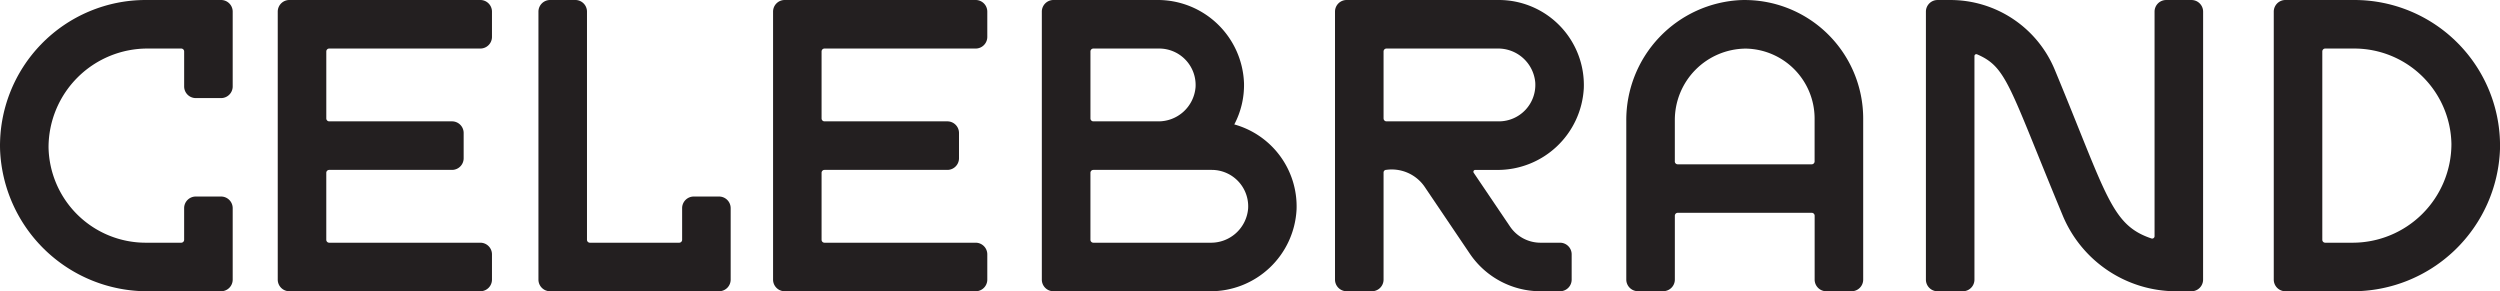 <svg xmlns="http://www.w3.org/2000/svg" viewBox="2244.9 -1079 154.505 18">
  <defs>
    <style>
      .cls-1 {
        fill: #231f20;
      }
    </style>
  </defs>
  <g id="celebrand-web-logo-hor-1" transform="translate(2244.861 -1078.996)">
    <path id="Path_47" data-name="Path 47" class="cls-1" d="M4539.916,28l-2.245-3.322a.113.113,0,0,1,.093-.176h1.336a5.334,5.334,0,0,0,5.375-5.048A5.255,5.255,0,0,0,4539.229,14h-9.41a.72.72,0,0,0-.72.72V31.279a.72.72,0,0,0,.72.72h1.561a.72.72,0,0,0,.72-.72V24.662a.163.163,0,0,1,.16-.164,2.468,2.468,0,0,1,2.352,1.007l2.818,4.172A5.276,5.276,0,0,0,4541.8,32h1.205a.72.72,0,0,0,.72-.72v-1.56a.72.72,0,0,0-.72-.72H4541.8A2.274,2.274,0,0,1,4539.916,28ZM4532.1,21.32V17.18a.18.18,0,0,1,.18-.18h6.87a2.3,2.3,0,0,1,2.325,2.094,2.253,2.253,0,0,1-2.244,2.406h-6.95a.18.18,0,0,1-.18-.18Z" transform="translate(-4446.554 -14.004)"/>
    <path id="Path_48" data-name="Path 48" class="cls-1" d="M6534.4,31.309a.72.72,0,0,1-.72.72h-.924a7.6,7.6,0,0,1-7.038-4.7c-3.326-8.013-3.437-9.145-5.287-9.944a.116.116,0,0,0-.161.106V31.309a.72.72,0,0,1-.72.72h-1.56a.72.72,0,0,1-.72-.72V14.749a.72.72,0,0,1,.72-.72h.78a6.982,6.982,0,0,1,6.467,4.318c3.233,7.788,3.479,9.577,5.97,10.418a.147.147,0,0,0,.133-.02.148.148,0,0,0,.061-.12V14.749a.72.72,0,0,1,.72-.72h1.561a.72.72,0,0,1,.72.72Z" transform="translate(-6398.206 -14.032)"/>
    <path id="Path_49" data-name="Path 49" class="cls-1" d="M3552.985,32h-9.665a.72.72,0,0,1-.72-.72V14.721a.72.72,0,0,1,.72-.721h6.4a5.333,5.333,0,0,1,5.375,5.134,5.219,5.219,0,0,1-.6,2.556,5.258,5.258,0,0,1,3.849,5.24A5.325,5.325,0,0,1,3552.985,32Zm-7.2-3h7.24a2.3,2.3,0,0,0,2.324-2.1,2.252,2.252,0,0,0-2.245-2.4h-7.32a.18.18,0,0,0-.18.18v4.14A.18.18,0,0,0,3545.78,29Zm0-7.5h3.991a2.3,2.3,0,0,0,2.324-2.1,2.252,2.252,0,0,0-2.245-2.4h-4.07a.18.18,0,0,0-.18.18v4.14a.18.18,0,0,0,.18.18Z" transform="translate(-3478.174 -14.004)"/>
    <path id="Path_50" data-name="Path 50" class="cls-1" d="M7692.612,32h-4.093a.72.72,0,0,1-.72-.72V14.721a.72.72,0,0,1,.72-.721h4.262a9.009,9.009,0,0,1,9,9.217A9.11,9.11,0,0,1,7692.612,32Zm-1.633-3h1.666a6.111,6.111,0,0,0,6.134-6.1,6.006,6.006,0,0,0-6-5.9h-1.8a.18.18,0,0,0-.18.18V28.82a.181.181,0,0,0,.053.128A.179.179,0,0,0,7690.979,29Z" transform="translate(-7547.237 -14.004)"/>
    <path id="Path_51" data-name="Path 51" class="cls-1" d="M5516.172,14a7.422,7.422,0,0,0-7.1,7.472v9.8a.72.72,0,0,0,.72.72h1.561a.72.72,0,0,0,.72-.72V27.328a.18.18,0,0,1,.18-.18h8.28a.18.18,0,0,1,.18.18v3.947a.72.72,0,0,0,.72.721h1.56a.72.72,0,0,0,.72-.72v-9.96A7.328,7.328,0,0,0,5516.172,14Zm-4.1,9.969V21.43A4.414,4.414,0,0,1,5516.464,17a4.325,4.325,0,0,1,4.246,4.319v2.652a.18.18,0,0,1-.18.18h-8.28a.18.18,0,0,1-.18-.18Z" transform="translate(-5408.525 -14)"/>
    <path id="Path_52" data-name="Path 52" class="cls-1" d="M50.7,32H46.207a9.109,9.109,0,0,1-9.165-8.783,9.009,9.009,0,0,1,9-9.217H50.7a.72.72,0,0,1,.72.72v4.622a.72.72,0,0,1-.72.72h-1.56a.72.72,0,0,1-.72-.72V17.18a.18.18,0,0,0-.18-.18H46.174a6.112,6.112,0,0,0-6.135,6.1,6.007,6.007,0,0,0,6,5.9h2.2a.18.18,0,0,0,.18-.18V26.866a.72.72,0,0,1,.72-.72H50.7a.72.72,0,0,1,.72.72V31.28A.72.72,0,0,1,50.7,32Z" transform="translate(-37 -14.004)"/>
    <path id="Path_53" data-name="Path 53" class="cls-1" d="M1859.959,32H1849.52a.72.72,0,0,1-.72-.72V14.721a.72.72,0,0,1,.72-.721h1.56a.72.72,0,0,1,.72.72v14.1a.18.18,0,0,0,.18.18h5.52a.18.18,0,0,0,.18-.18V26.866a.72.72,0,0,1,.72-.72h1.56a.72.72,0,0,1,.72.72V31.28A.72.72,0,0,1,1859.959,32Z" transform="translate(-1815.484 -14.004)"/>
    <path id="Path_54" data-name="Path 54" class="cls-1" d="M2641.16,17.18v4.14a.18.18,0,0,0,.18.18h7.593a.72.72,0,0,1,.72.72v1.56a.72.72,0,0,1-.72.72h-7.593a.18.18,0,0,0-.18.18v4.14a.18.18,0,0,0,.18.18h9.342a.72.72,0,0,1,.72.72v1.56a.72.72,0,0,1-.72.72h-11.8a.72.72,0,0,1-.72-.72V14.72a.72.72,0,0,1,.72-.72h11.8a.72.72,0,0,1,.72.72v1.56a.72.72,0,0,1-.72.72h-9.342A.18.18,0,0,0,2641.16,17.18Z" transform="translate(-2590.346 -14.004)"/>
    <path id="Path_55" data-name="Path 55" class="cls-1" d="M974.66,17.18v4.14a.18.18,0,0,0,.18.18h7.589a.72.72,0,0,1,.72.72v1.56a.72.72,0,0,1-.72.72h-7.59a.18.18,0,0,0-.18.18v4.14a.18.18,0,0,0,.18.18h9.34a.72.72,0,0,1,.72.72v1.56a.72.72,0,0,1-.72.72h-11.8a.72.72,0,0,1-.72-.72V14.72a.72.72,0,0,1,.72-.72h11.8a.72.72,0,0,1,.72.72v1.56a.72.72,0,0,1-.72.72h-9.34A.18.18,0,0,0,974.66,17.18Z" transform="translate(-954.455 -14.004)"/>
  </g>
</svg>
